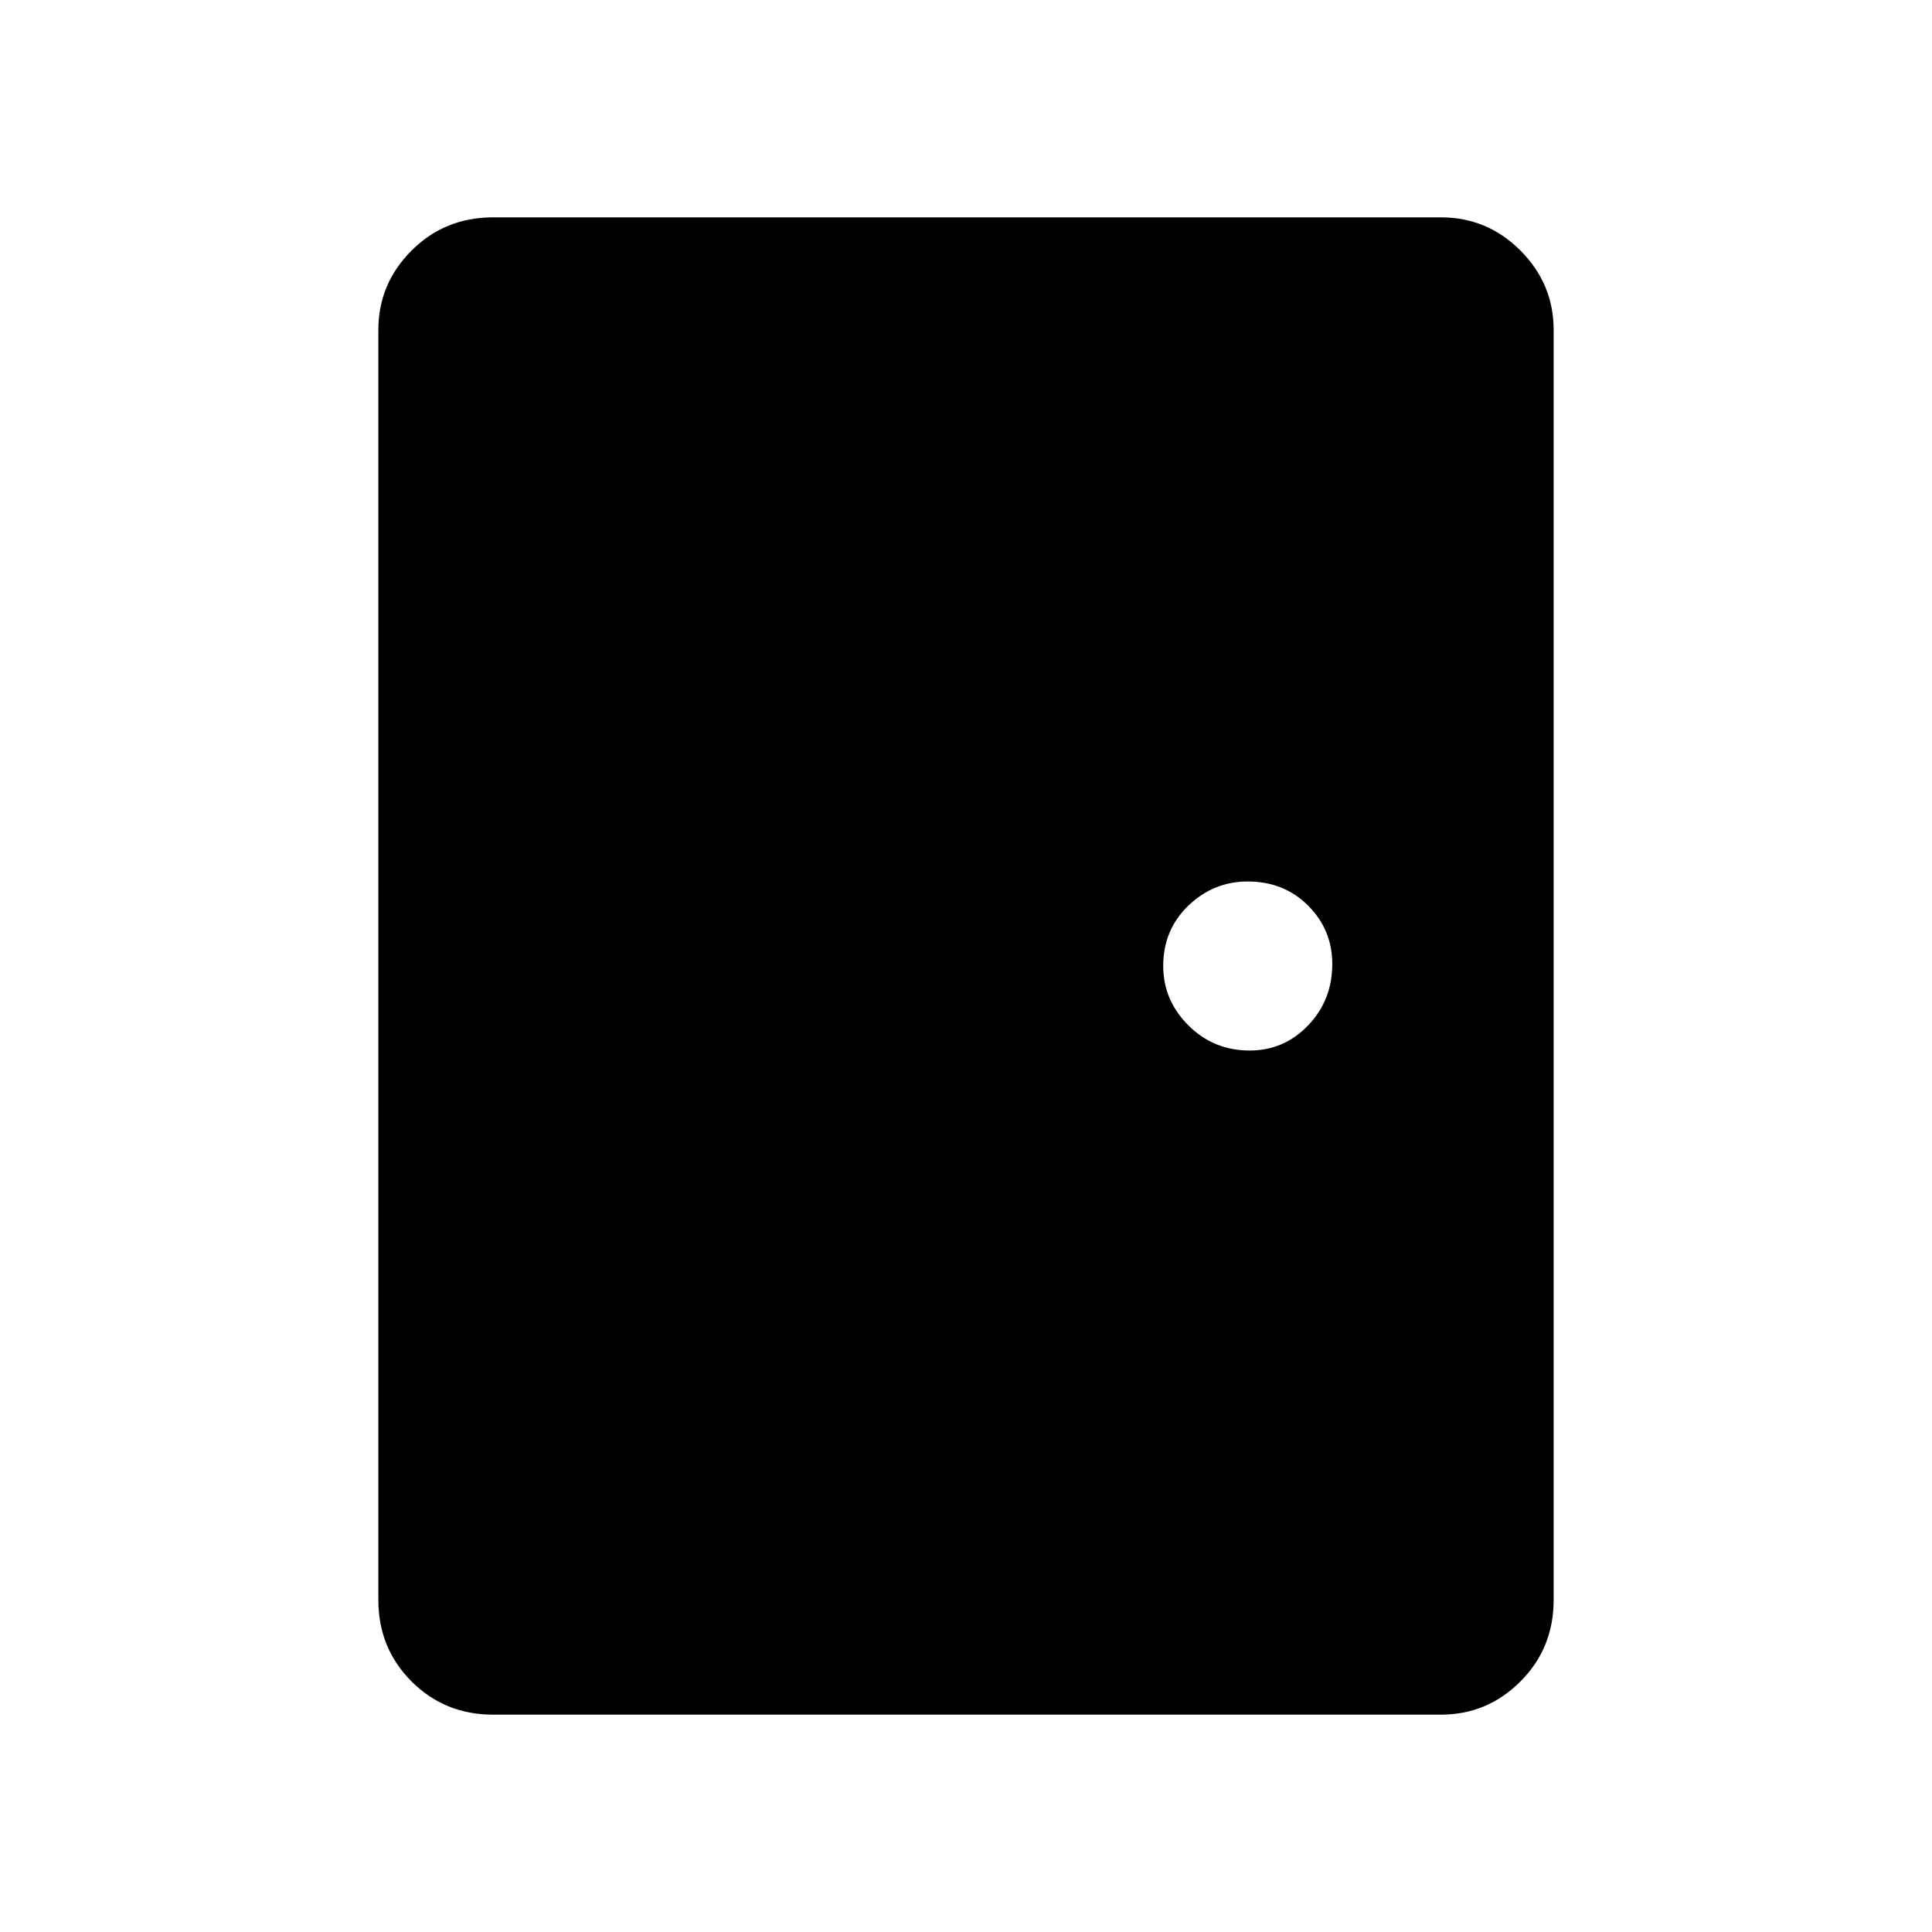 <svg xmlns="http://www.w3.org/2000/svg" height="48" width="48"><path d="M12.25 42.6q-1.2 0-2.025-.825T9.4 39.75V8.2q0-1.15.825-1.975.825-.825 2.025-.825H35.8q1.15 0 1.975.825.825.825.825 1.975v31.55q0 1.2-.825 2.025T35.8 42.6Zm18.8-16.5q.85 0 1.45-.625t.6-1.525q0-.85-.6-1.45t-1.5-.6q-.85 0-1.475.6-.625.6-.625 1.5 0 .85.625 1.475.625.625 1.525.625Z"/></svg>